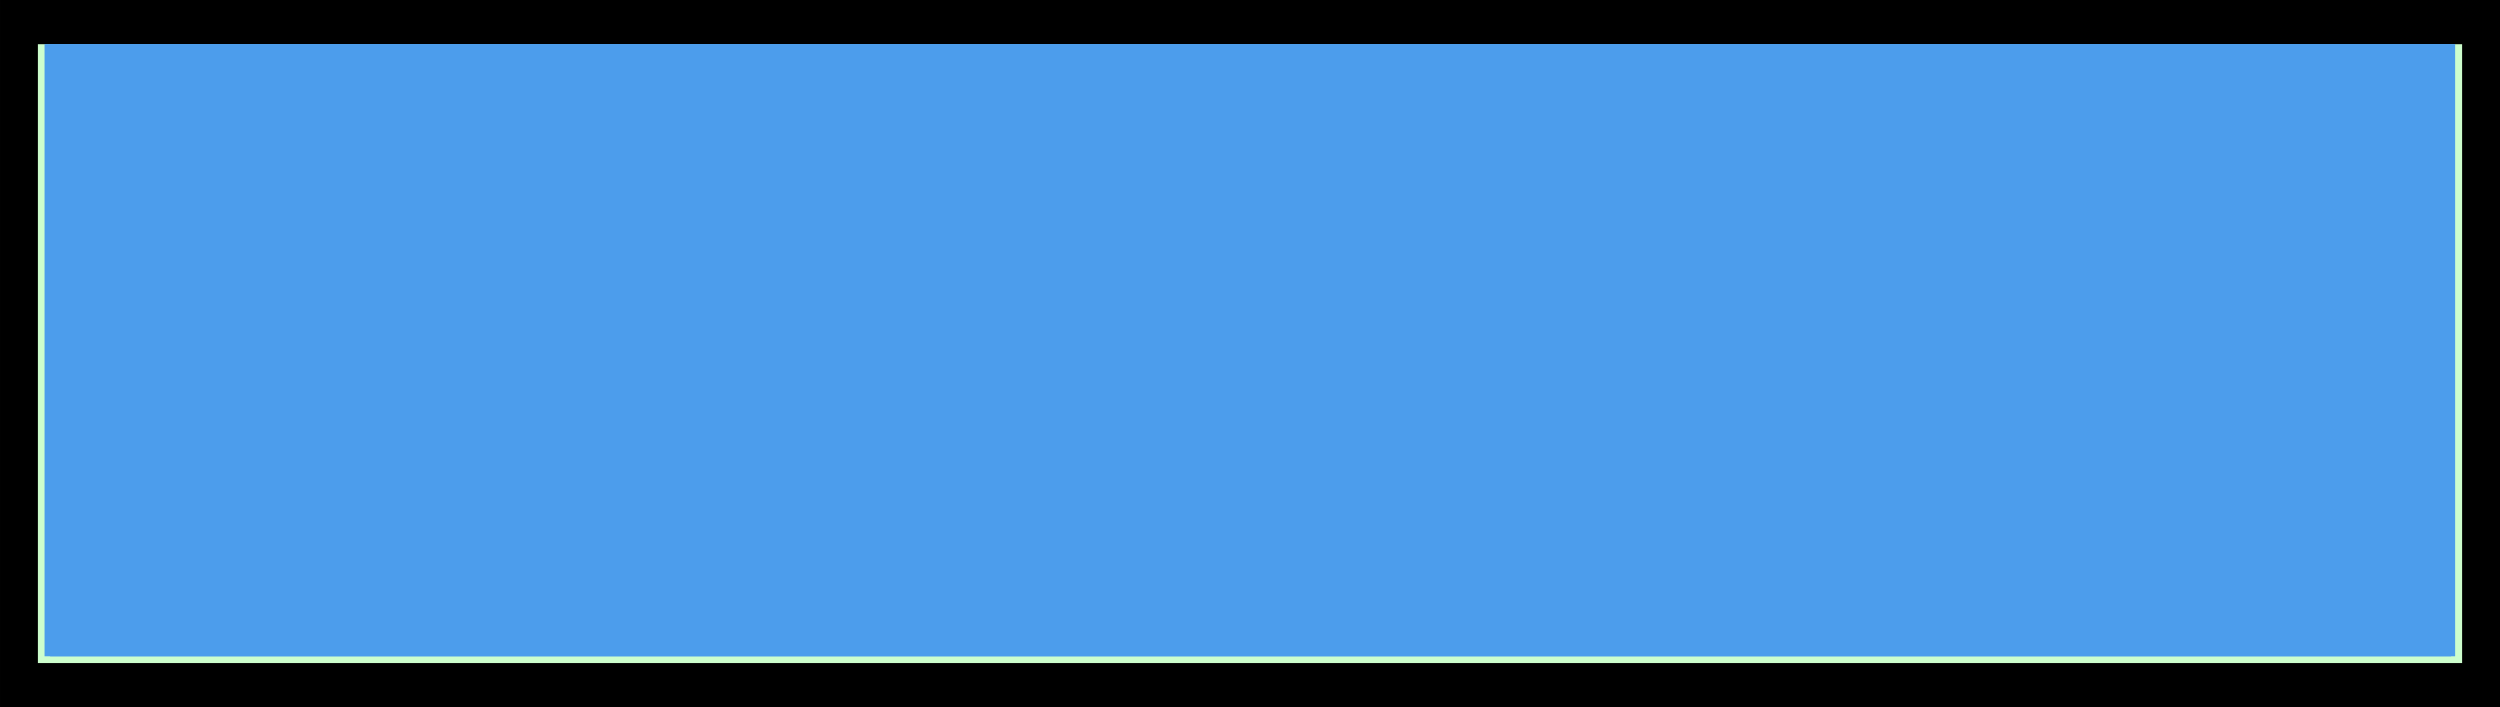 <?xml version="1.0" encoding="UTF-8" standalone="no"?>
<!-- Created with Inkscape (http://www.inkscape.org/) -->

<svg
   xmlns:dc="http://purl.org/dc/elements/1.1/"
   xmlns:cc="http://creativecommons.org/ns#"
   xmlns:rdf="http://www.w3.org/1999/02/22-rdf-syntax-ns#"
   xmlns:svg="http://www.w3.org/2000/svg"
   xmlns="http://www.w3.org/2000/svg"
   xmlns:sodipodi="http://sodipodi.sourceforge.net/DTD/sodipodi-0.dtd"
   xmlns:inkscape="http://www.inkscape.org/namespaces/inkscape"
   width="37.253mm"
   height="10.536mm"
   viewBox="0 0 132 37.333"
   id="svg4276"
   version="1.1"
   inkscape:version="0.91 r13725"
   sodipodi:docname="Resource - Copy.svg">
  <rect x="0" y="0" width="132" height="37.333" fill="#333333" stroke="none"/>
  <defs
     id="defs4278">
    <marker
       inkscape:isstock="true"
       style="overflow:visible"
       id="Arrow1Lstart"
       refX="0"
       refY="0"
       orient="auto"
       inkscape:stockid="Arrow1Lstart">
      <path
         transform="matrix(0.8,0,0,0.8,10,0)"
         style="fill-rule:evenodd;stroke:#000000;stroke-width:1pt"
         d="M 0,0 5,-5 -12.5,0 5,5 0,0 Z"
         id="path4257"
         inkscape:connector-curvature="0" />
    </marker>
  </defs>
  <sodipodi:namedview
     id="base"
     pagecolor="#ffffff"
     bordercolor="#666666"
     borderopacity="1.0"
     inkscape:pageopacity="0.0"
     inkscape:pageshadow="2"
     inkscape:zoom="1.979899"
     inkscape:cx="-105.84402"
     inkscape:cy="15.30799"
     inkscape:document-units="px"
     inkscape:current-layer="layer1"
     showgrid="false"
     fit-margin-top="0"
     fit-margin-left="0"
     fit-margin-right="0"
     fit-margin-bottom="0"
     inkscape:window-width="1920"
     inkscape:window-height="1017"
     inkscape:window-x="-8"
     inkscape:window-y="-8"
     inkscape:window-maximized="1" />
  <g
     inkscape:label="Camada 1"
     inkscape:groupmode="layer"
     id="layer1"
     transform="translate(-355.713,-1116.314)">
    <g
       style="fill:#ffffff;stroke:none"
       transform="matrix(1,0,0,1.167,356.713,1117.481)"
       id="v-102"
       class="scalable">
      <rect
         style="fill:#cdfecd;stroke:#000000;stroke-width:2"
         y="0"
         x="0"
         rx="0"
         height="30"
         width="130"
         id="v-103" />
    </g>
    <path
       style="fill:#4c9dec;fill-opacity:1;fill-rule:nonzero;stroke:#000000;stroke-width:0;stroke-miterlimit:4;stroke-dasharray:none;stroke-dashoffset:0;stroke-opacity:1"
       d="m 2.352,18.49 0,-16.162 63.64,0 63.64,0 0,16.162 0,16.162 -63.64,0 -63.64,0 0,-16.162 z"
       id="path4143"
       inkscape:connector-curvature="0"
       transform="translate(355.713,1116.314)" />
    <path
       style="fill:#4c9dec;fill-opacity:1;fill-rule:nonzero;stroke:#000000;stroke-width:0;stroke-miterlimit:4;stroke-dasharray:none;stroke-dashoffset:0;stroke-opacity:1"
       d="m 2.646,18.49 0,-16.162 63.387,0 63.387,0 0,16.162 0,16.162 -63.387,0 -63.387,0 0,-16.162 z"
       id="path4145"
       inkscape:connector-curvature="0"
       transform="translate(355.713,1116.314)" />
  </g>
</svg>
